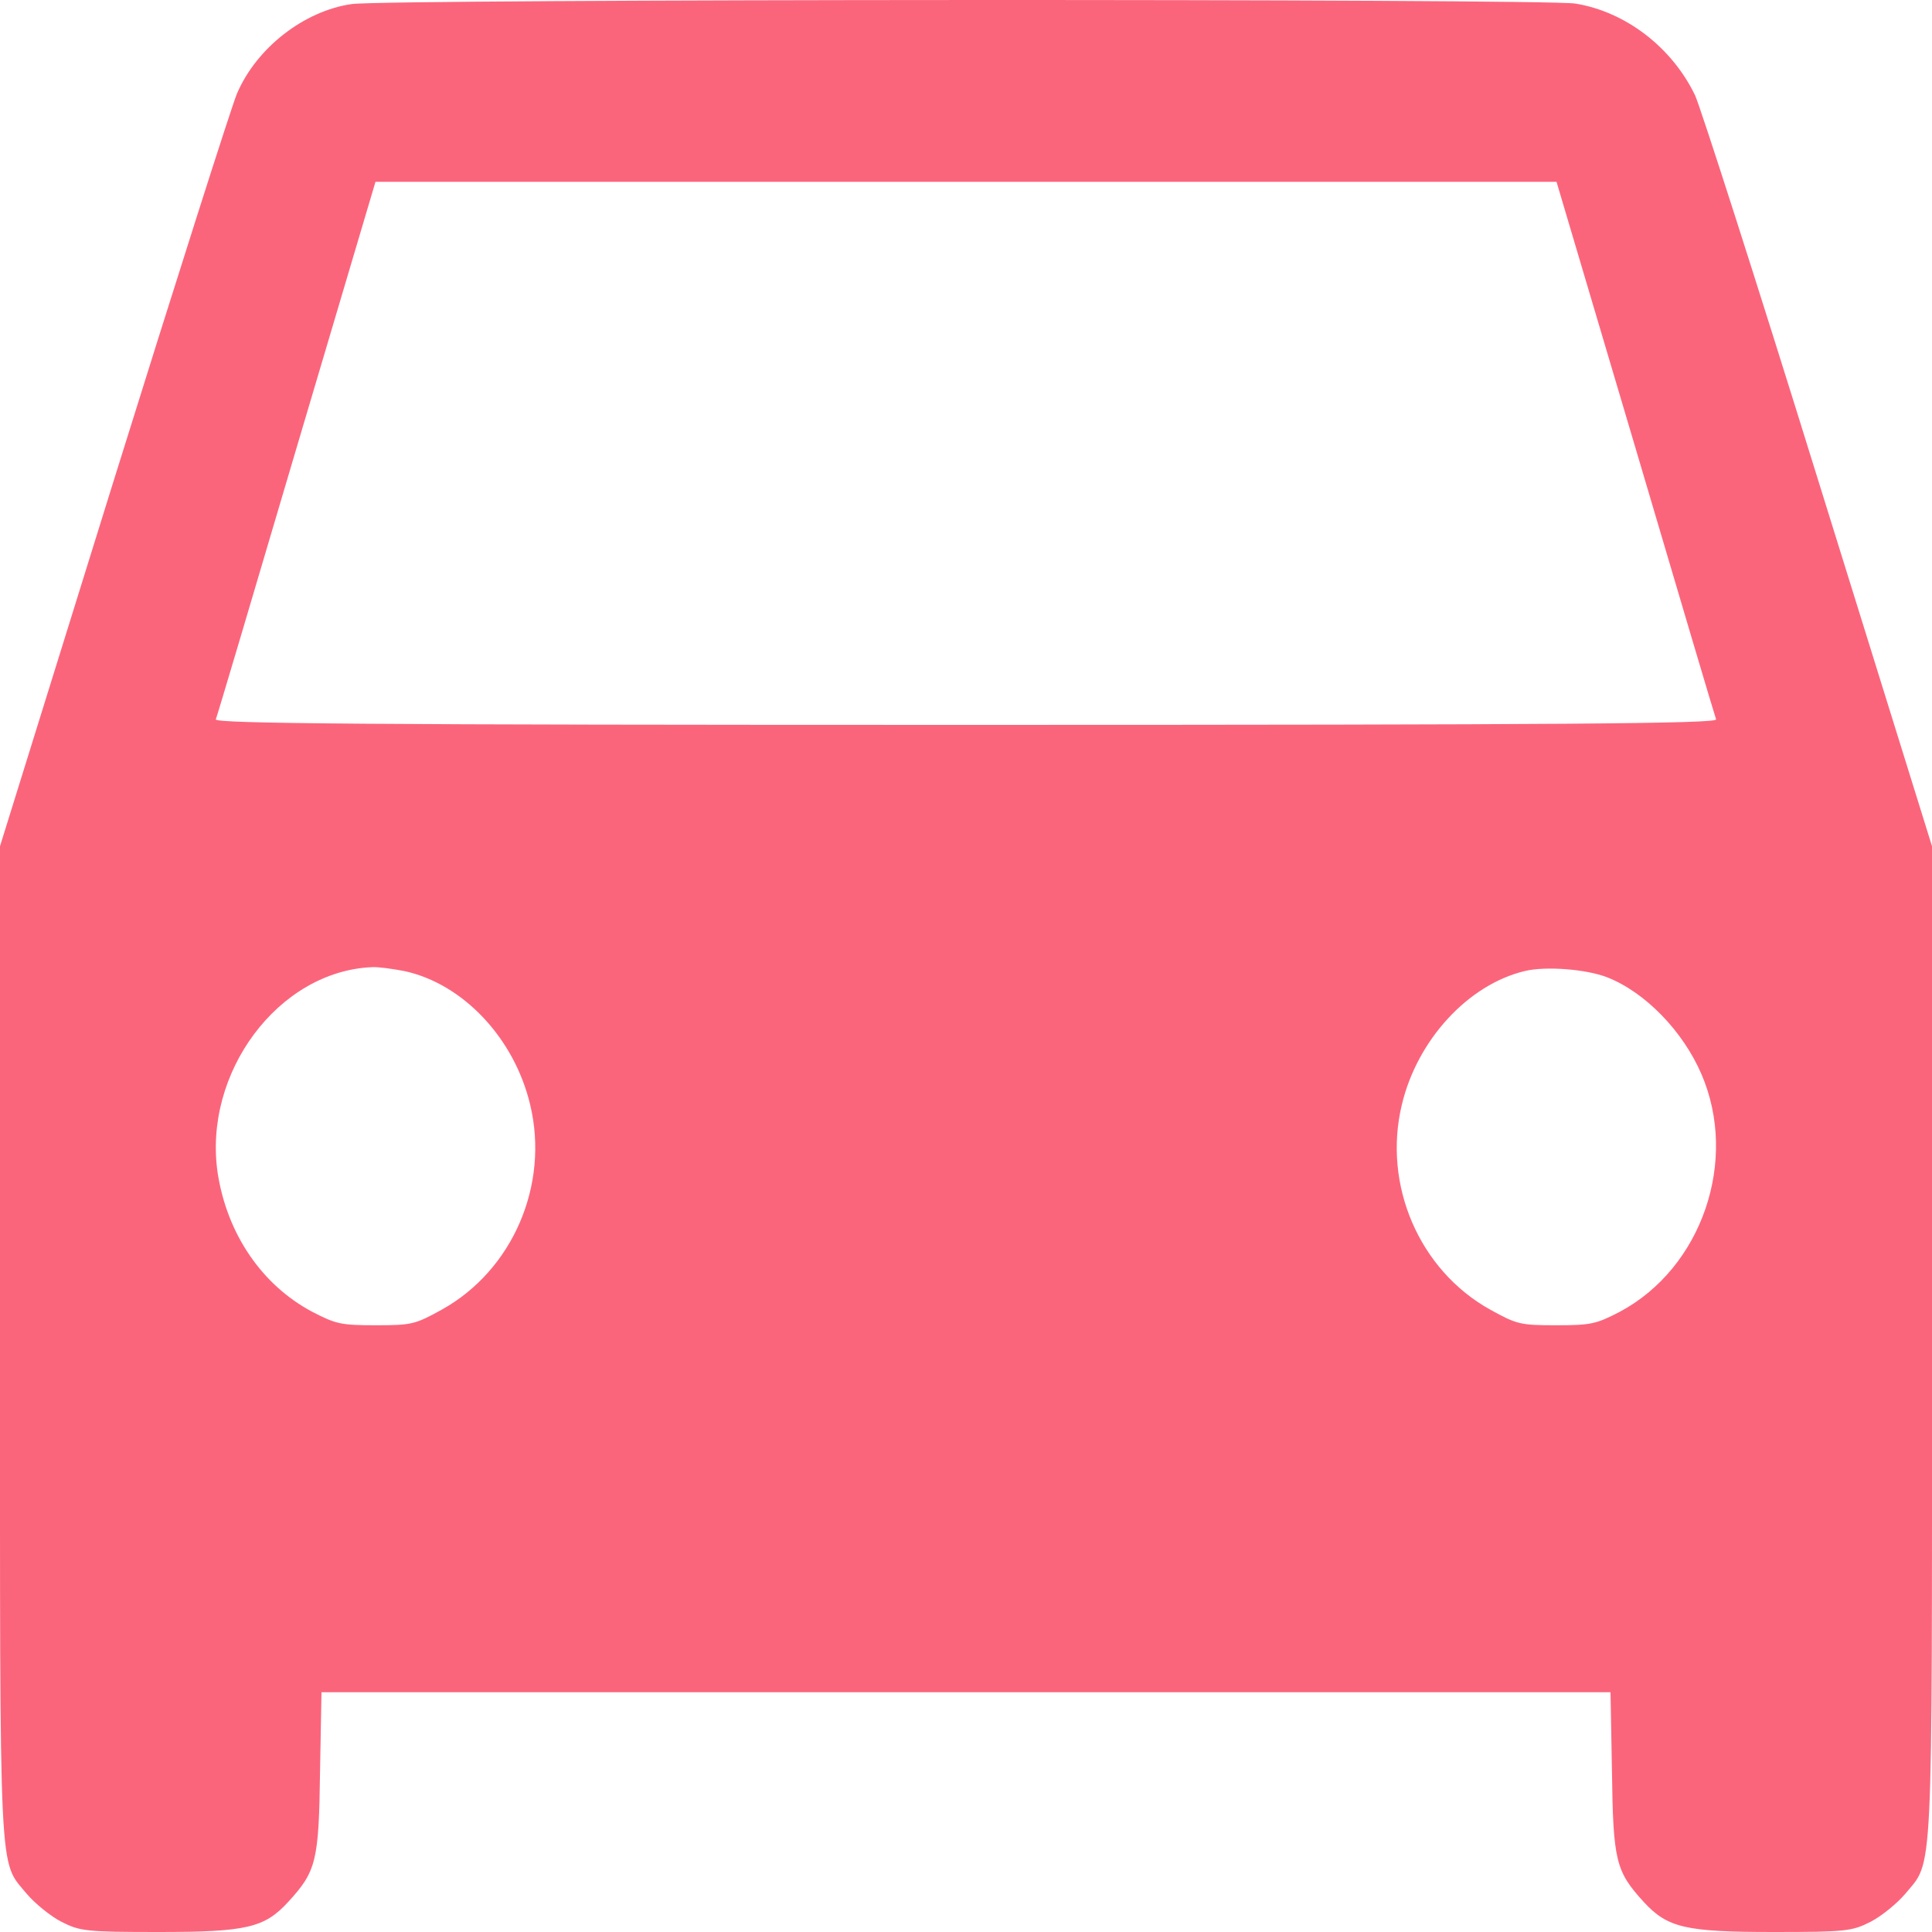 <svg width="20" height="20" viewBox="0 0 20 20" fill="none" xmlns="http://www.w3.org/2000/svg">
<path d="M3.641 0.042C3.149 0.112 2.656 0.494 2.453 0.969C2.399 1.096 1.824 2.901 1.176 4.979L0 8.76V13.855C0 19.565 -0.015 19.249 0.277 19.605C0.363 19.706 0.524 19.837 0.637 19.895C0.828 19.991 0.887 20 1.641 20C2.555 20 2.738 19.956 2.984 19.688C3.274 19.372 3.301 19.267 3.313 18.34L3.328 17.518H10H16.672L16.687 18.34C16.699 19.267 16.727 19.372 17.015 19.688C17.262 19.956 17.445 20 18.359 20C19.113 20 19.172 19.991 19.363 19.895C19.476 19.837 19.637 19.706 19.723 19.605C20.015 19.249 20 19.565 20 13.855V8.76L18.824 4.979C18.18 2.901 17.602 1.105 17.547 0.986C17.308 0.49 16.828 0.121 16.308 0.037C15.976 -0.015 4.004 -0.011 3.641 0.042ZM16.93 4.636C17.379 6.156 17.754 7.421 17.765 7.447C17.777 7.491 16.211 7.504 10 7.504C3.789 7.504 2.223 7.491 2.234 7.447C2.246 7.421 2.621 6.156 3.07 4.636L3.887 1.882H10H16.113L16.93 4.636ZM4.184 10.052C4.793 10.183 5.324 10.746 5.488 11.435C5.688 12.265 5.309 13.148 4.574 13.557C4.297 13.71 4.262 13.719 3.891 13.719C3.527 13.719 3.477 13.706 3.231 13.579C2.711 13.302 2.352 12.775 2.254 12.147C2.098 11.106 2.883 10.052 3.852 10.012C3.918 10.008 4.066 10.03 4.184 10.052ZM16.637 10.117C17.031 10.271 17.422 10.675 17.613 11.119C18 12.015 17.617 13.126 16.769 13.579C16.523 13.706 16.473 13.719 16.109 13.719C15.738 13.719 15.703 13.71 15.426 13.557C14.691 13.148 14.312 12.265 14.512 11.435C14.672 10.763 15.199 10.192 15.785 10.052C16.004 9.999 16.426 10.034 16.637 10.117Z" fill="#FB657C"/>
</svg>
